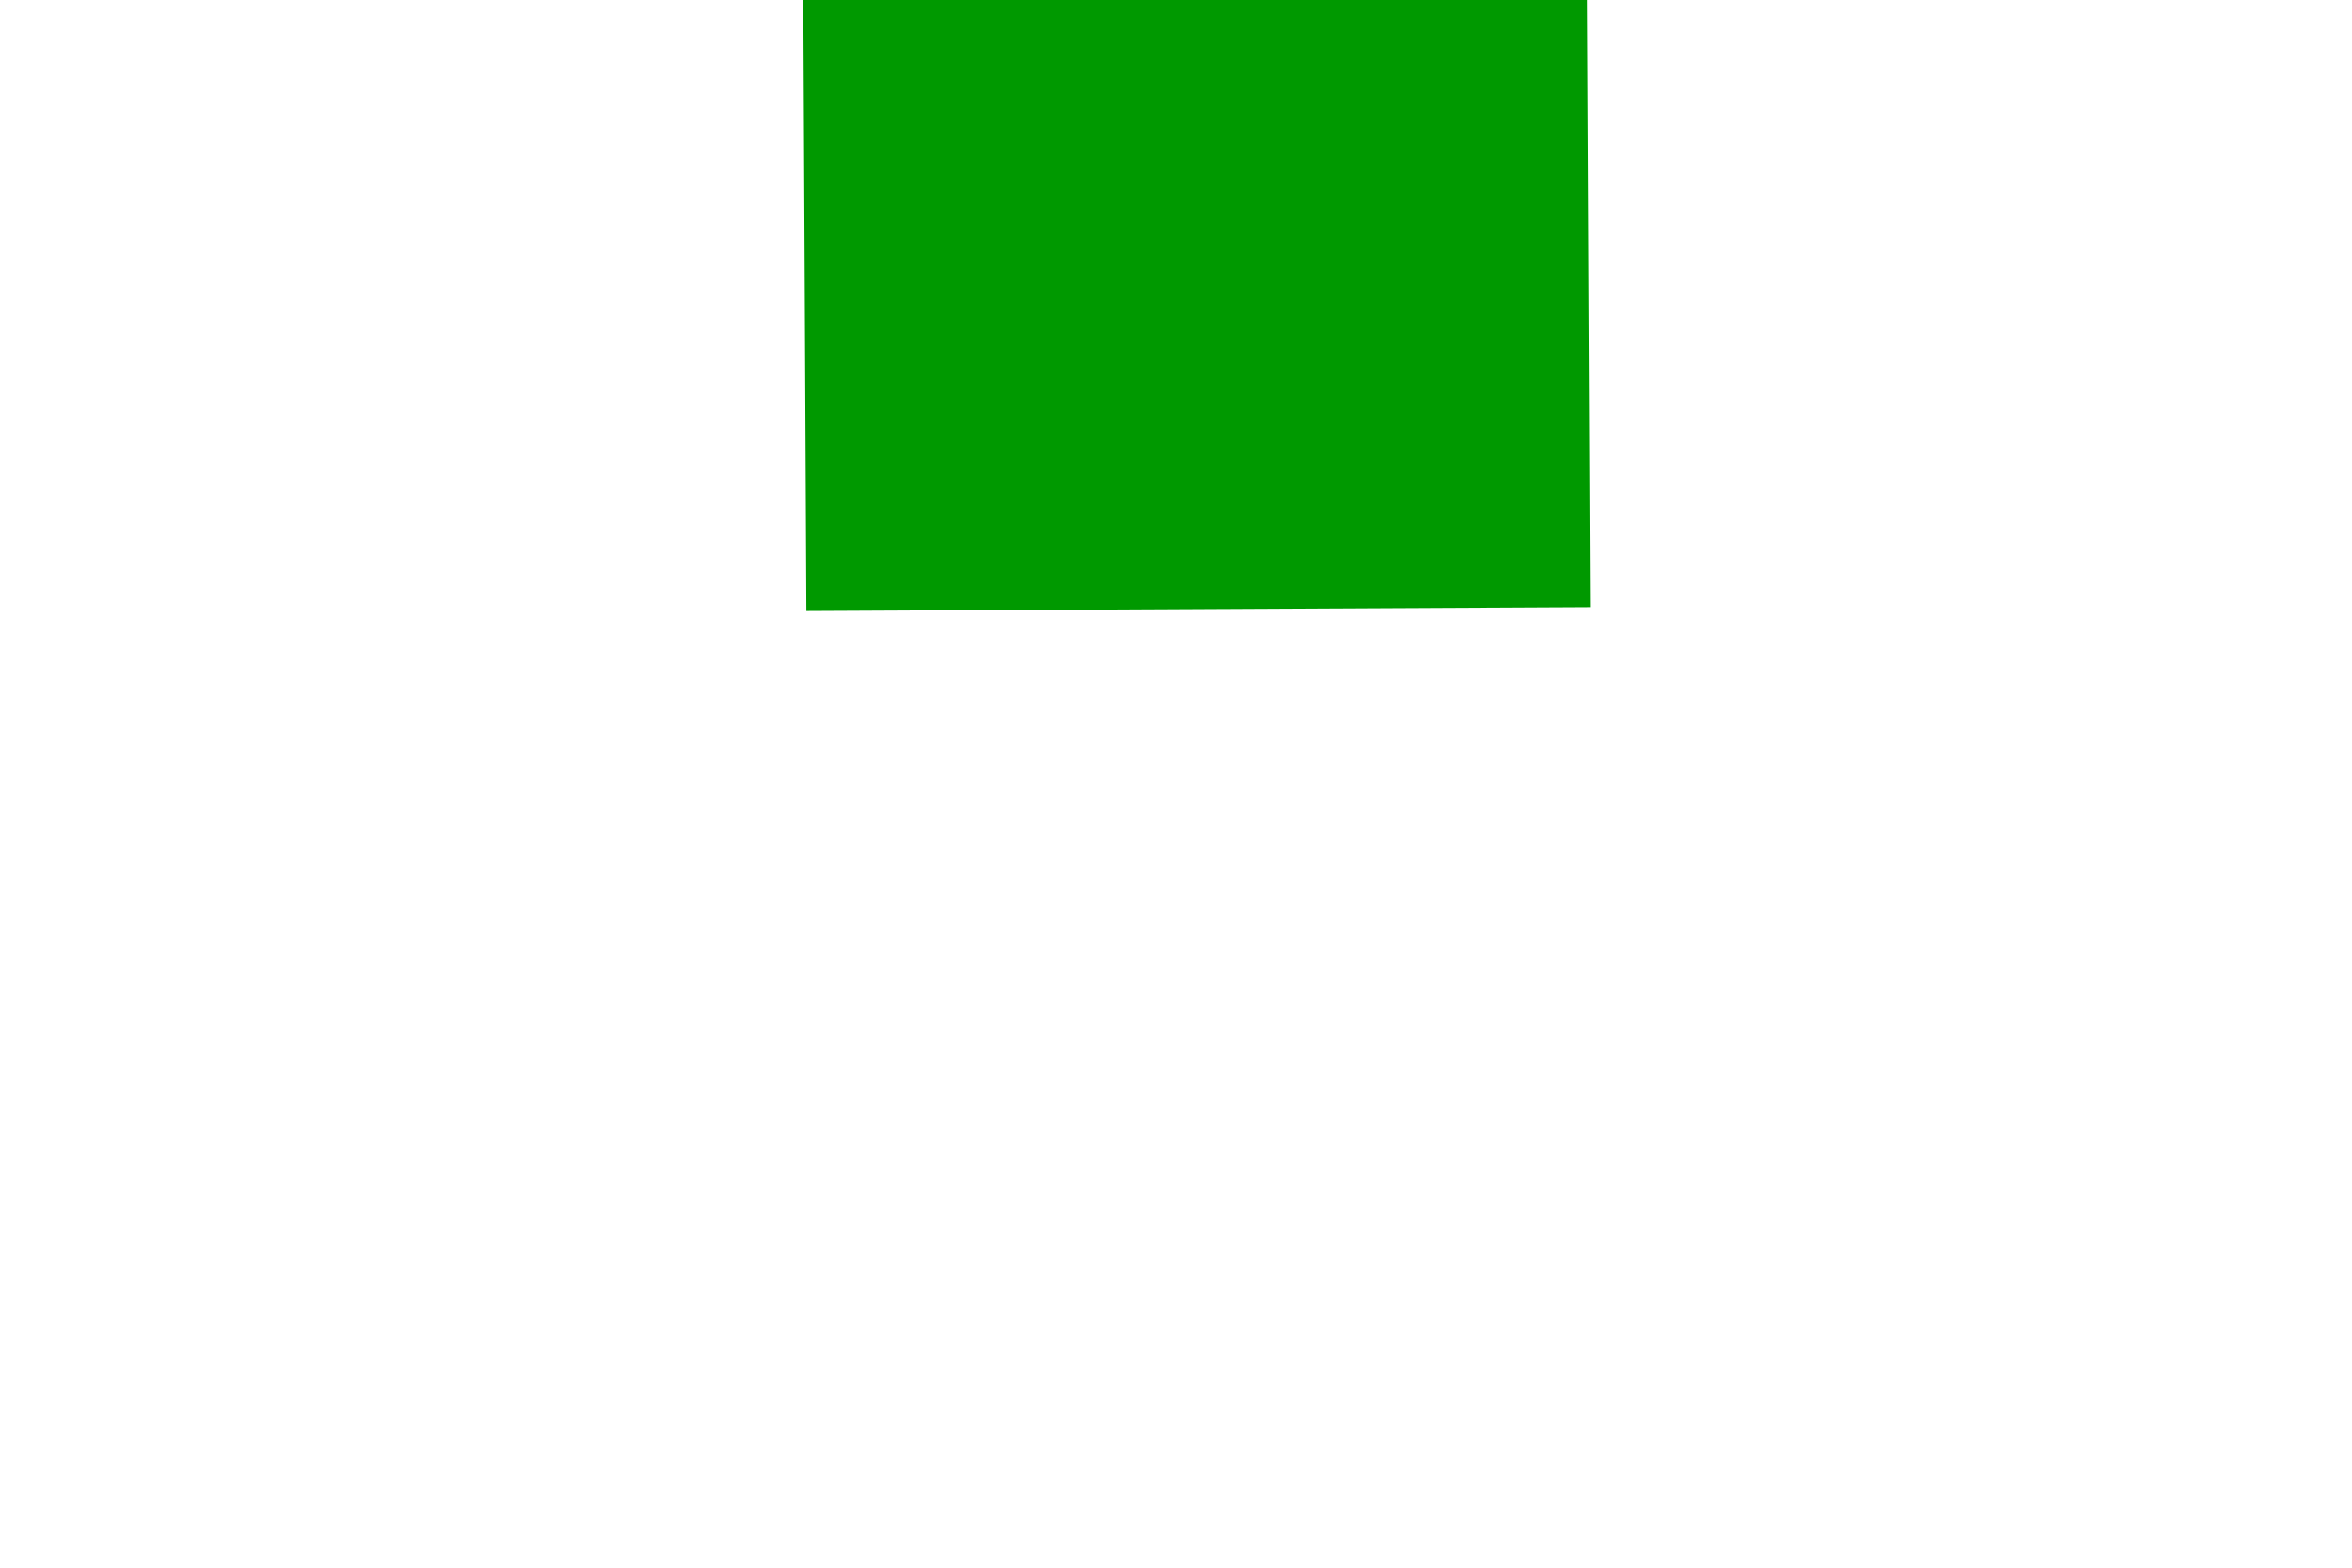 ﻿<?xml version="1.0" encoding="utf-8"?>
<svg version="1.1" xmlns:xlink="http://www.w3.org/1999/xlink" width="6px" height="4px" preserveAspectRatio="xMinYMid meet" viewBox="526 237  6 2" xmlns="http://www.w3.org/2000/svg">
  <path d="M 593 173.6  L 600 166  L 593 158.4  L 593 173.6  Z " fill-rule="nonzero" fill="#009900" stroke="none" transform="matrix(-0.005 -1 1 -0.005 365.342 695.384 )" />
  <path d="M 457 166  L 594 166  " stroke-width="2" stroke="#009900" fill="none" transform="matrix(-0.005 -1 1 -0.005 365.342 695.384 )" />
</svg>